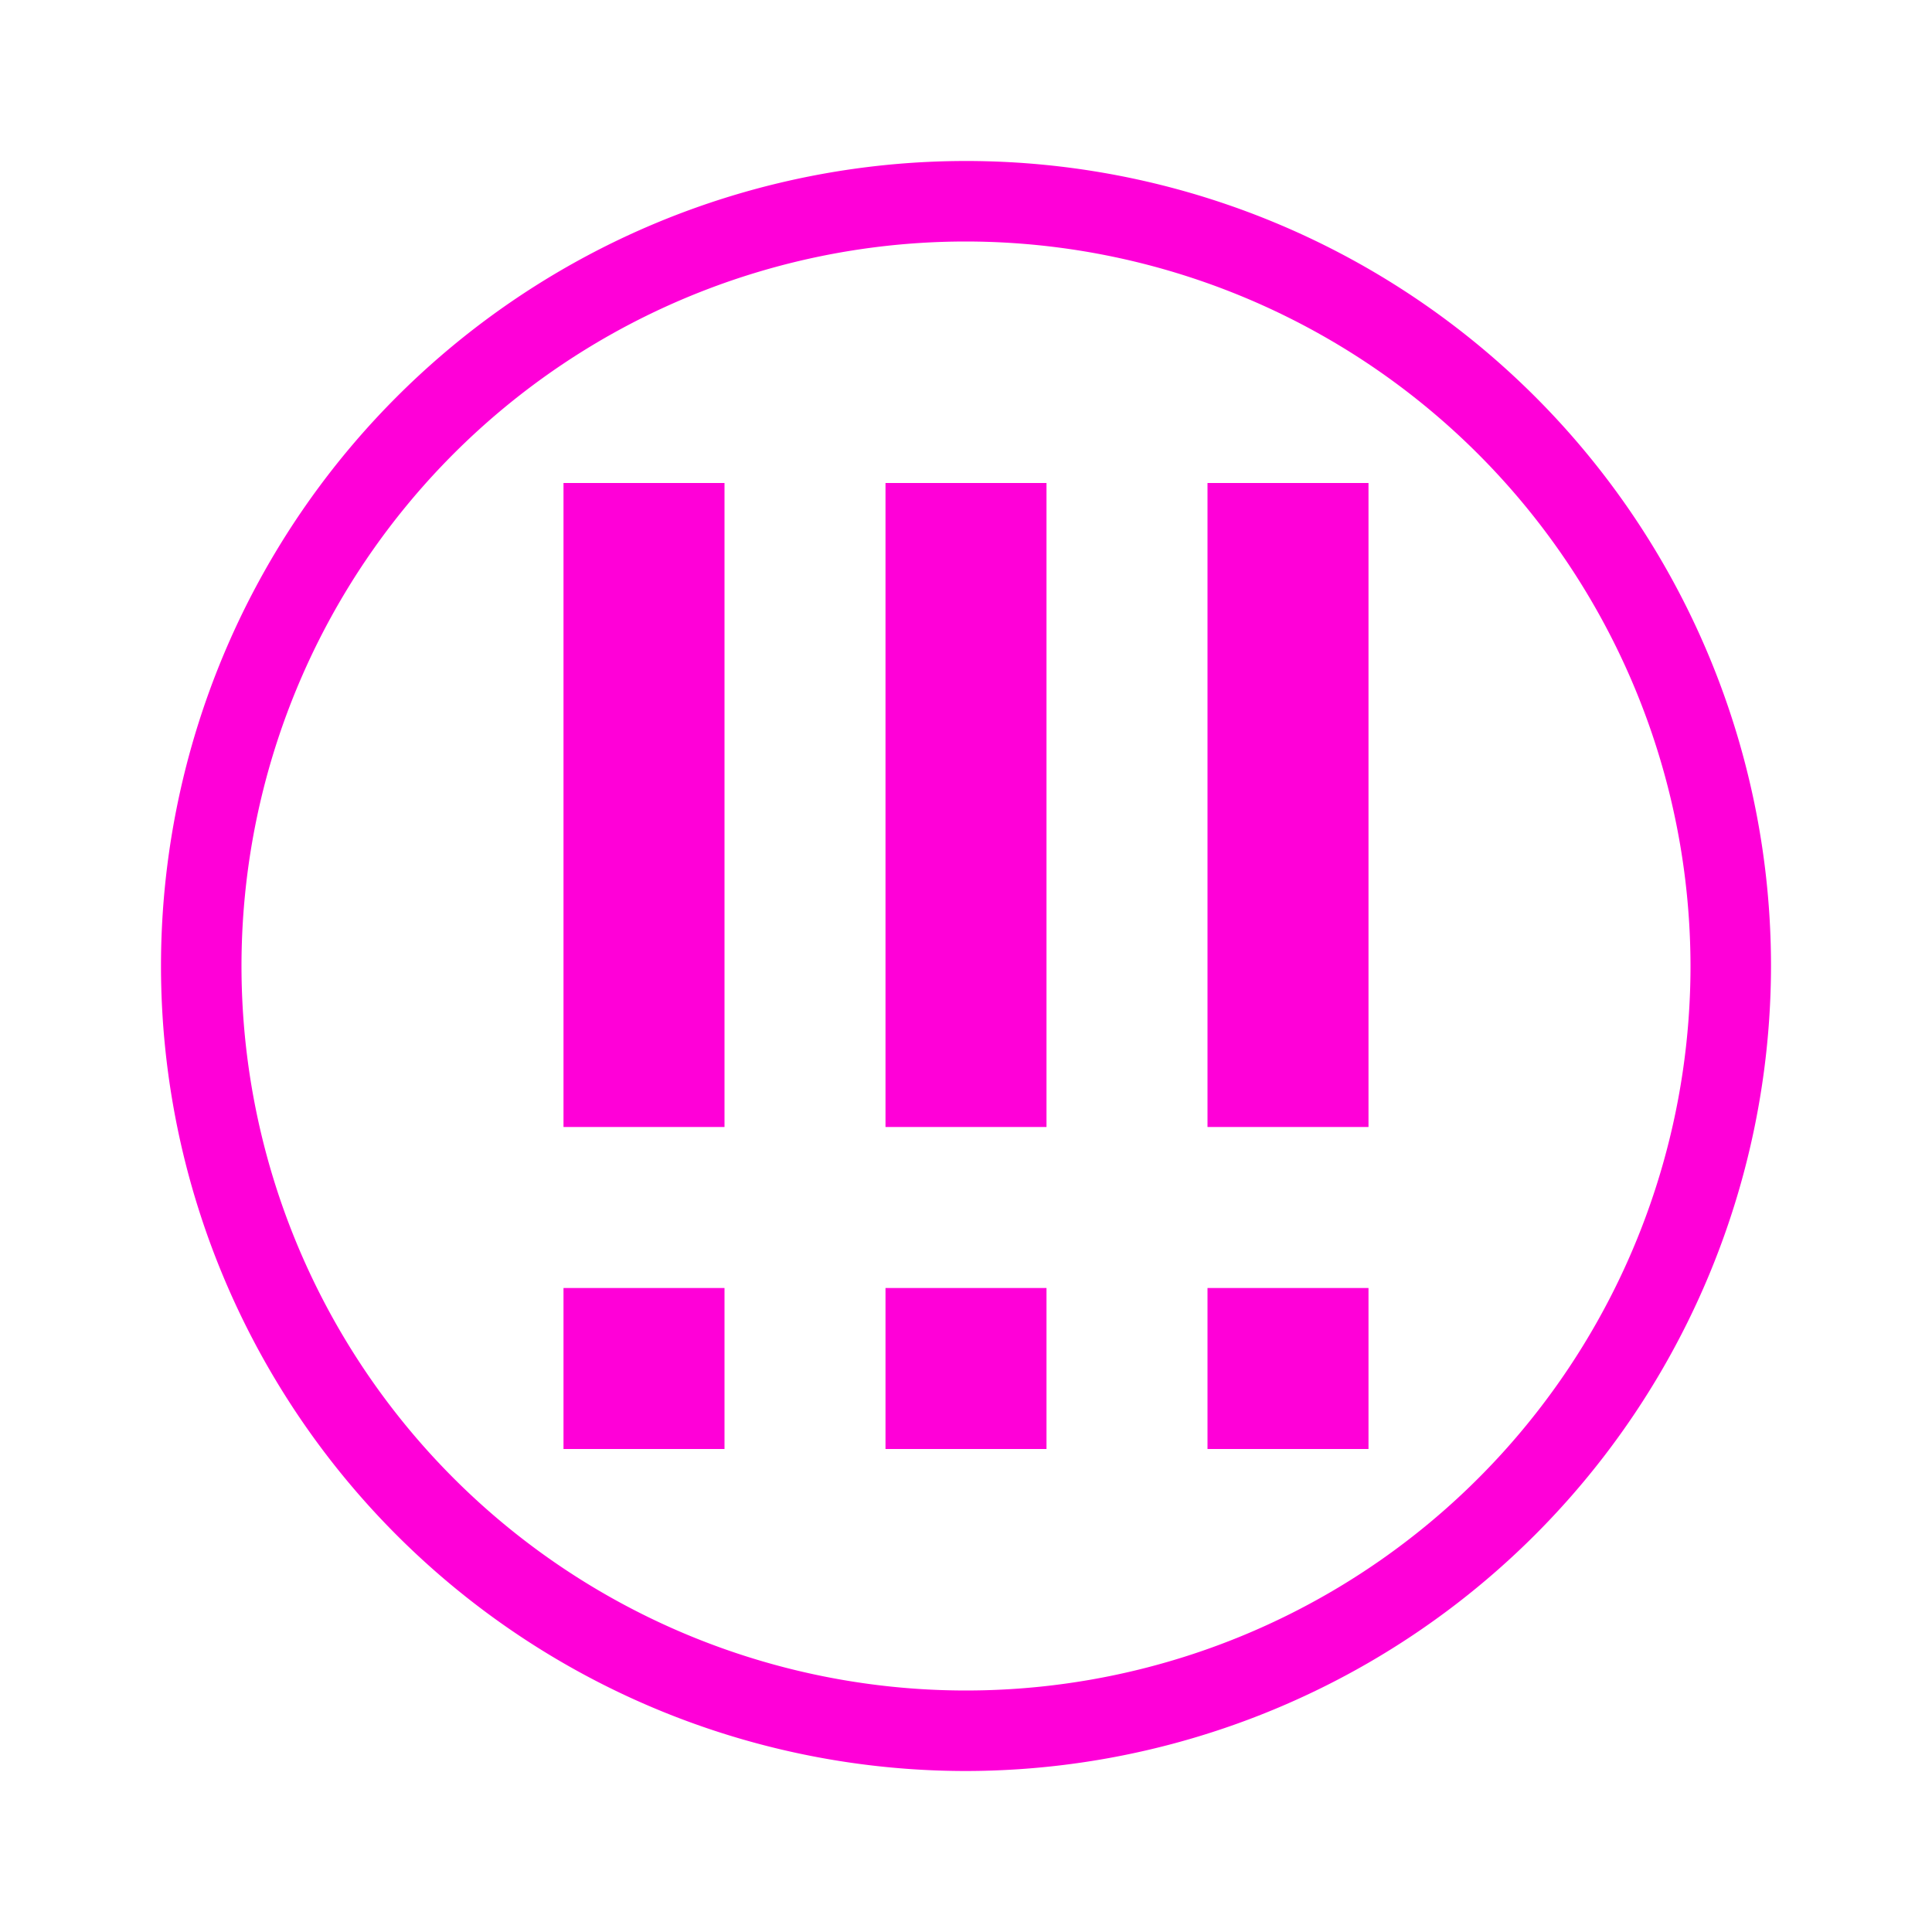 <svg xmlns="http://www.w3.org/2000/svg" width="48" height="48" viewBox="0 0 48 48">
  <g id="Level5.sema6.M" transform="translate(-3317 616)">
    <rect id="Rectangle_1007" data-name="Rectangle 1007" width="48" height="48" transform="translate(3317 -616)" fill="none"/>
    <g id="Group_4700" transform="translate(2440 -2339)">
      <rect id="Rectangle_2060" data-name="Rectangle 2060" width="4" height="4" transform="translate(899 1755)" fill="#ff00d8"/>
      <rect id="Rectangle_2061" data-name="Rectangle 2061" width="4" height="16" transform="translate(899 1735)" fill="#ff00d8"/>
      <rect id="Rectangle_2062" data-name="Rectangle 2062" width="4" height="4" transform="translate(907 1755)" fill="#ff00d8"/>
      <rect id="Rectangle_2063" data-name="Rectangle 2063" width="4" height="16" transform="translate(907 1735)" fill="#ff00d8"/>
      <rect id="Rectangle_2064" data-name="Rectangle 2064" width="4" height="4" transform="translate(891 1755)" fill="#ff00d8"/>
      <rect id="Rectangle_2065" data-name="Rectangle 2065" width="4" height="16" transform="translate(891 1735)" fill="#ff00d8"/>
    </g>
    <path id="Path_2683" data-name="Path 2683" d="M24,44A20,20,0,1,1,44,24,20.023,20.023,0,0,1,24,44ZM24,6A18,18,0,1,0,42,24,18.021,18.021,0,0,0,24,6Z" transform="translate(3317 -616)" fill="#ff00d8"/>
  </g>
</svg>
